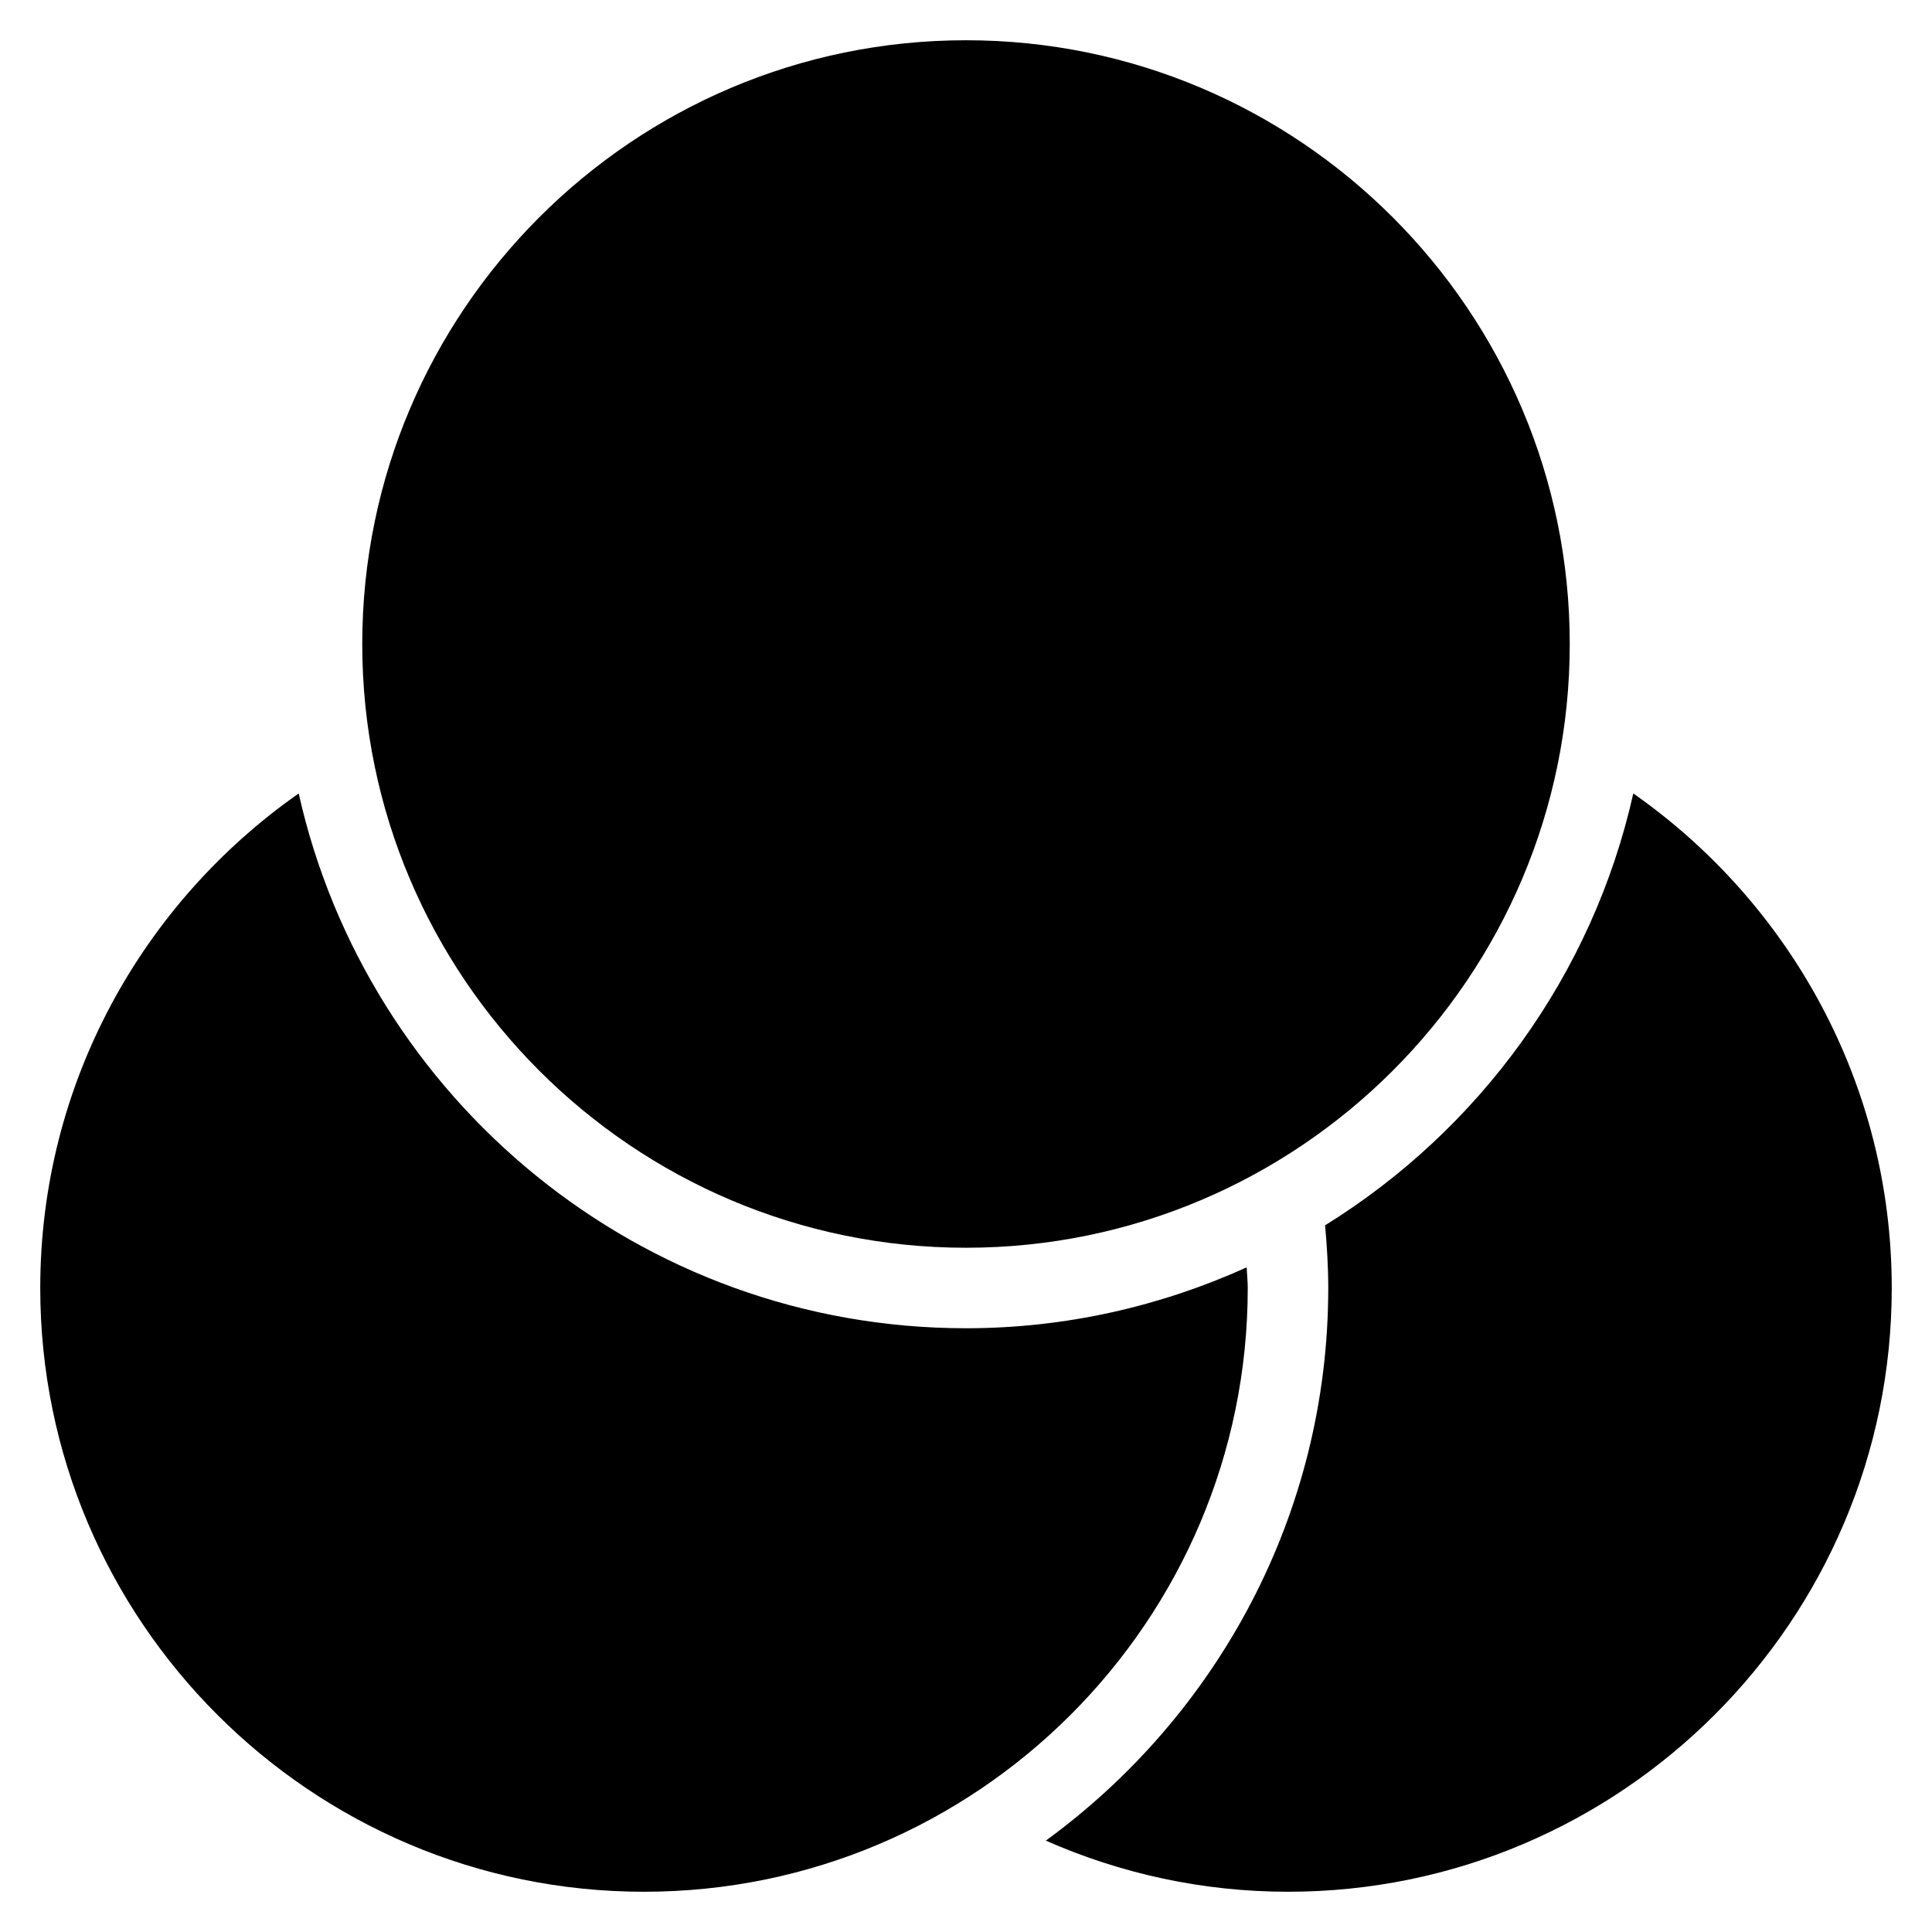 <?xml version="1.0" encoding="utf-8"?>
<!-- Generator: Adobe Illustrator 19.2.1, SVG Export Plug-In . SVG Version: 6.00 Build 0)  -->
<!DOCTYPE svg PUBLIC "-//W3C//DTD SVG 1.1//EN" "http://www.w3.org/Graphics/SVG/1.1/DTD/svg11.dtd">
<svg version="1.1" id="Layer_1" xmlns="http://www.w3.org/2000/svg" xmlns:xlink="http://www.w3.org/1999/xlink" x="0px" y="0px"
	 width="48px" height="48px" viewBox="0 0 48 48" enable-background="new 0 0 48 48" xml:space="preserve">
<path d="M31,32c0-0.173-0.02-0.341-0.026-0.513C28.843,32.45,26.487,33,24,33c-8.097,0-14.879-5.695-16.579-13.287
	C3.545,22.428,1,26.919,1,32c0,8.271,6.729,15,15,15S31,40.271,31,32z"/>
<path d="M40.579,19.713c-1.013,4.522-3.832,8.358-7.658,10.73C32.968,30.957,33,31.475,33,32c0,5.642-2.774,10.637-7.017,13.73
	C27.827,46.542,29.86,47,32,47c8.271,0,15-6.729,15-15C47,26.919,44.455,22.428,40.579,19.713z"/>
<path d="M24,31c8.271,0,15-6.729,15-15S32.271,1,24,1S9,7.729,9,16S15.729,31,24,31z"/>
</svg>

